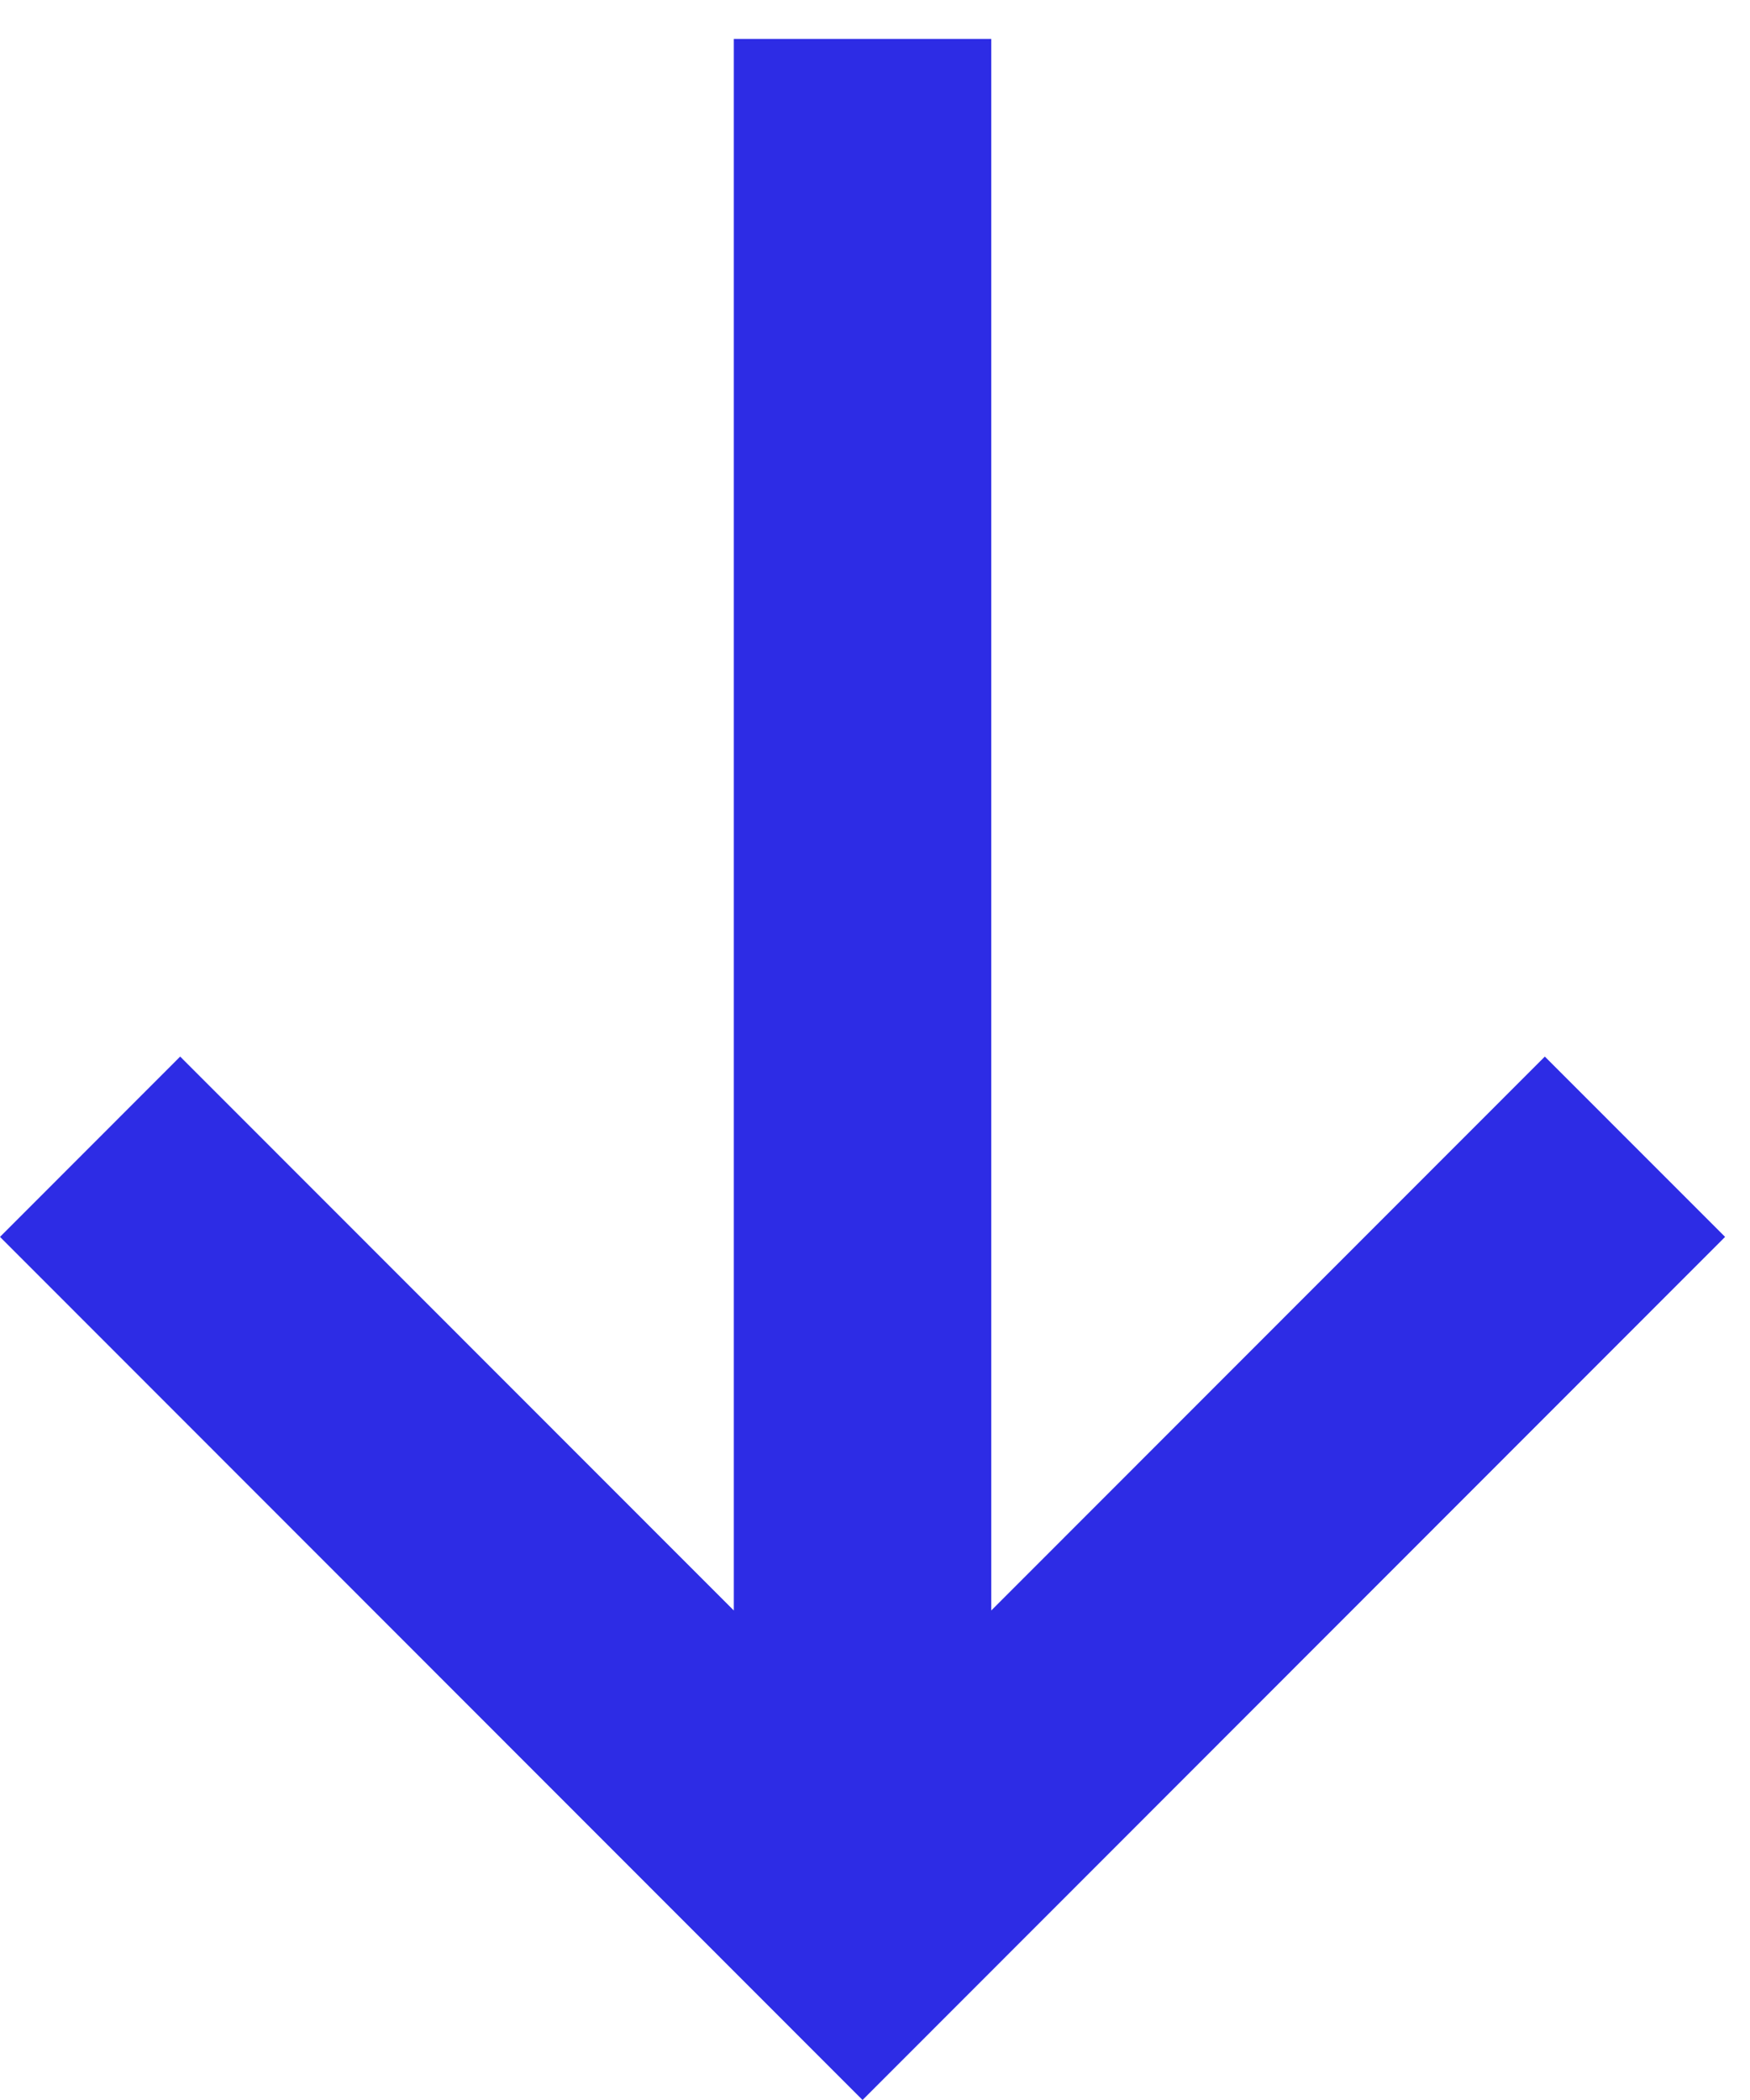 <?xml version="1.0" encoding="UTF-8"?>
<svg width="25px" height="30px" viewBox="0 0 25 30" version="1.1" xmlns="http://www.w3.org/2000/svg" xmlns:xlink="http://www.w3.org/1999/xlink">
    <!-- Generator: Sketch 53.2 (72643) - https://sketchapp.com -->
    <title>Shape</title>
    <desc>Created with Sketch.</desc>
    <g id="⚖️-V1.5" stroke="none" stroke-width="1" fill="none" fill-rule="evenodd">
        <g id="Home-Page---Default" transform="translate(-130, -597)" fill="#2D2CE5" fill-rule="nonzero">
            <g id="Hero" transform="translate(0, -43)">
                <g id="Hero-Header" transform="translate(130, 0)">
                    <g id="Hero">
                        <g id="Header" transform="translate(0, 277)">
                            <polygon id="Shape" transform="translate(12.322, 378.278) rotate(-180) translate(-12.322, -378.278) " points="0 375.886 2.575 378.462 10.483 370.549 10.483 393 14.161 393 14.161 370.549 22.07 378.462 24.644 375.886 12.322 363.556"></polygon>
                        </g>
                    </g>
                </g>
            </g>
        </g>
    </g>
</svg>